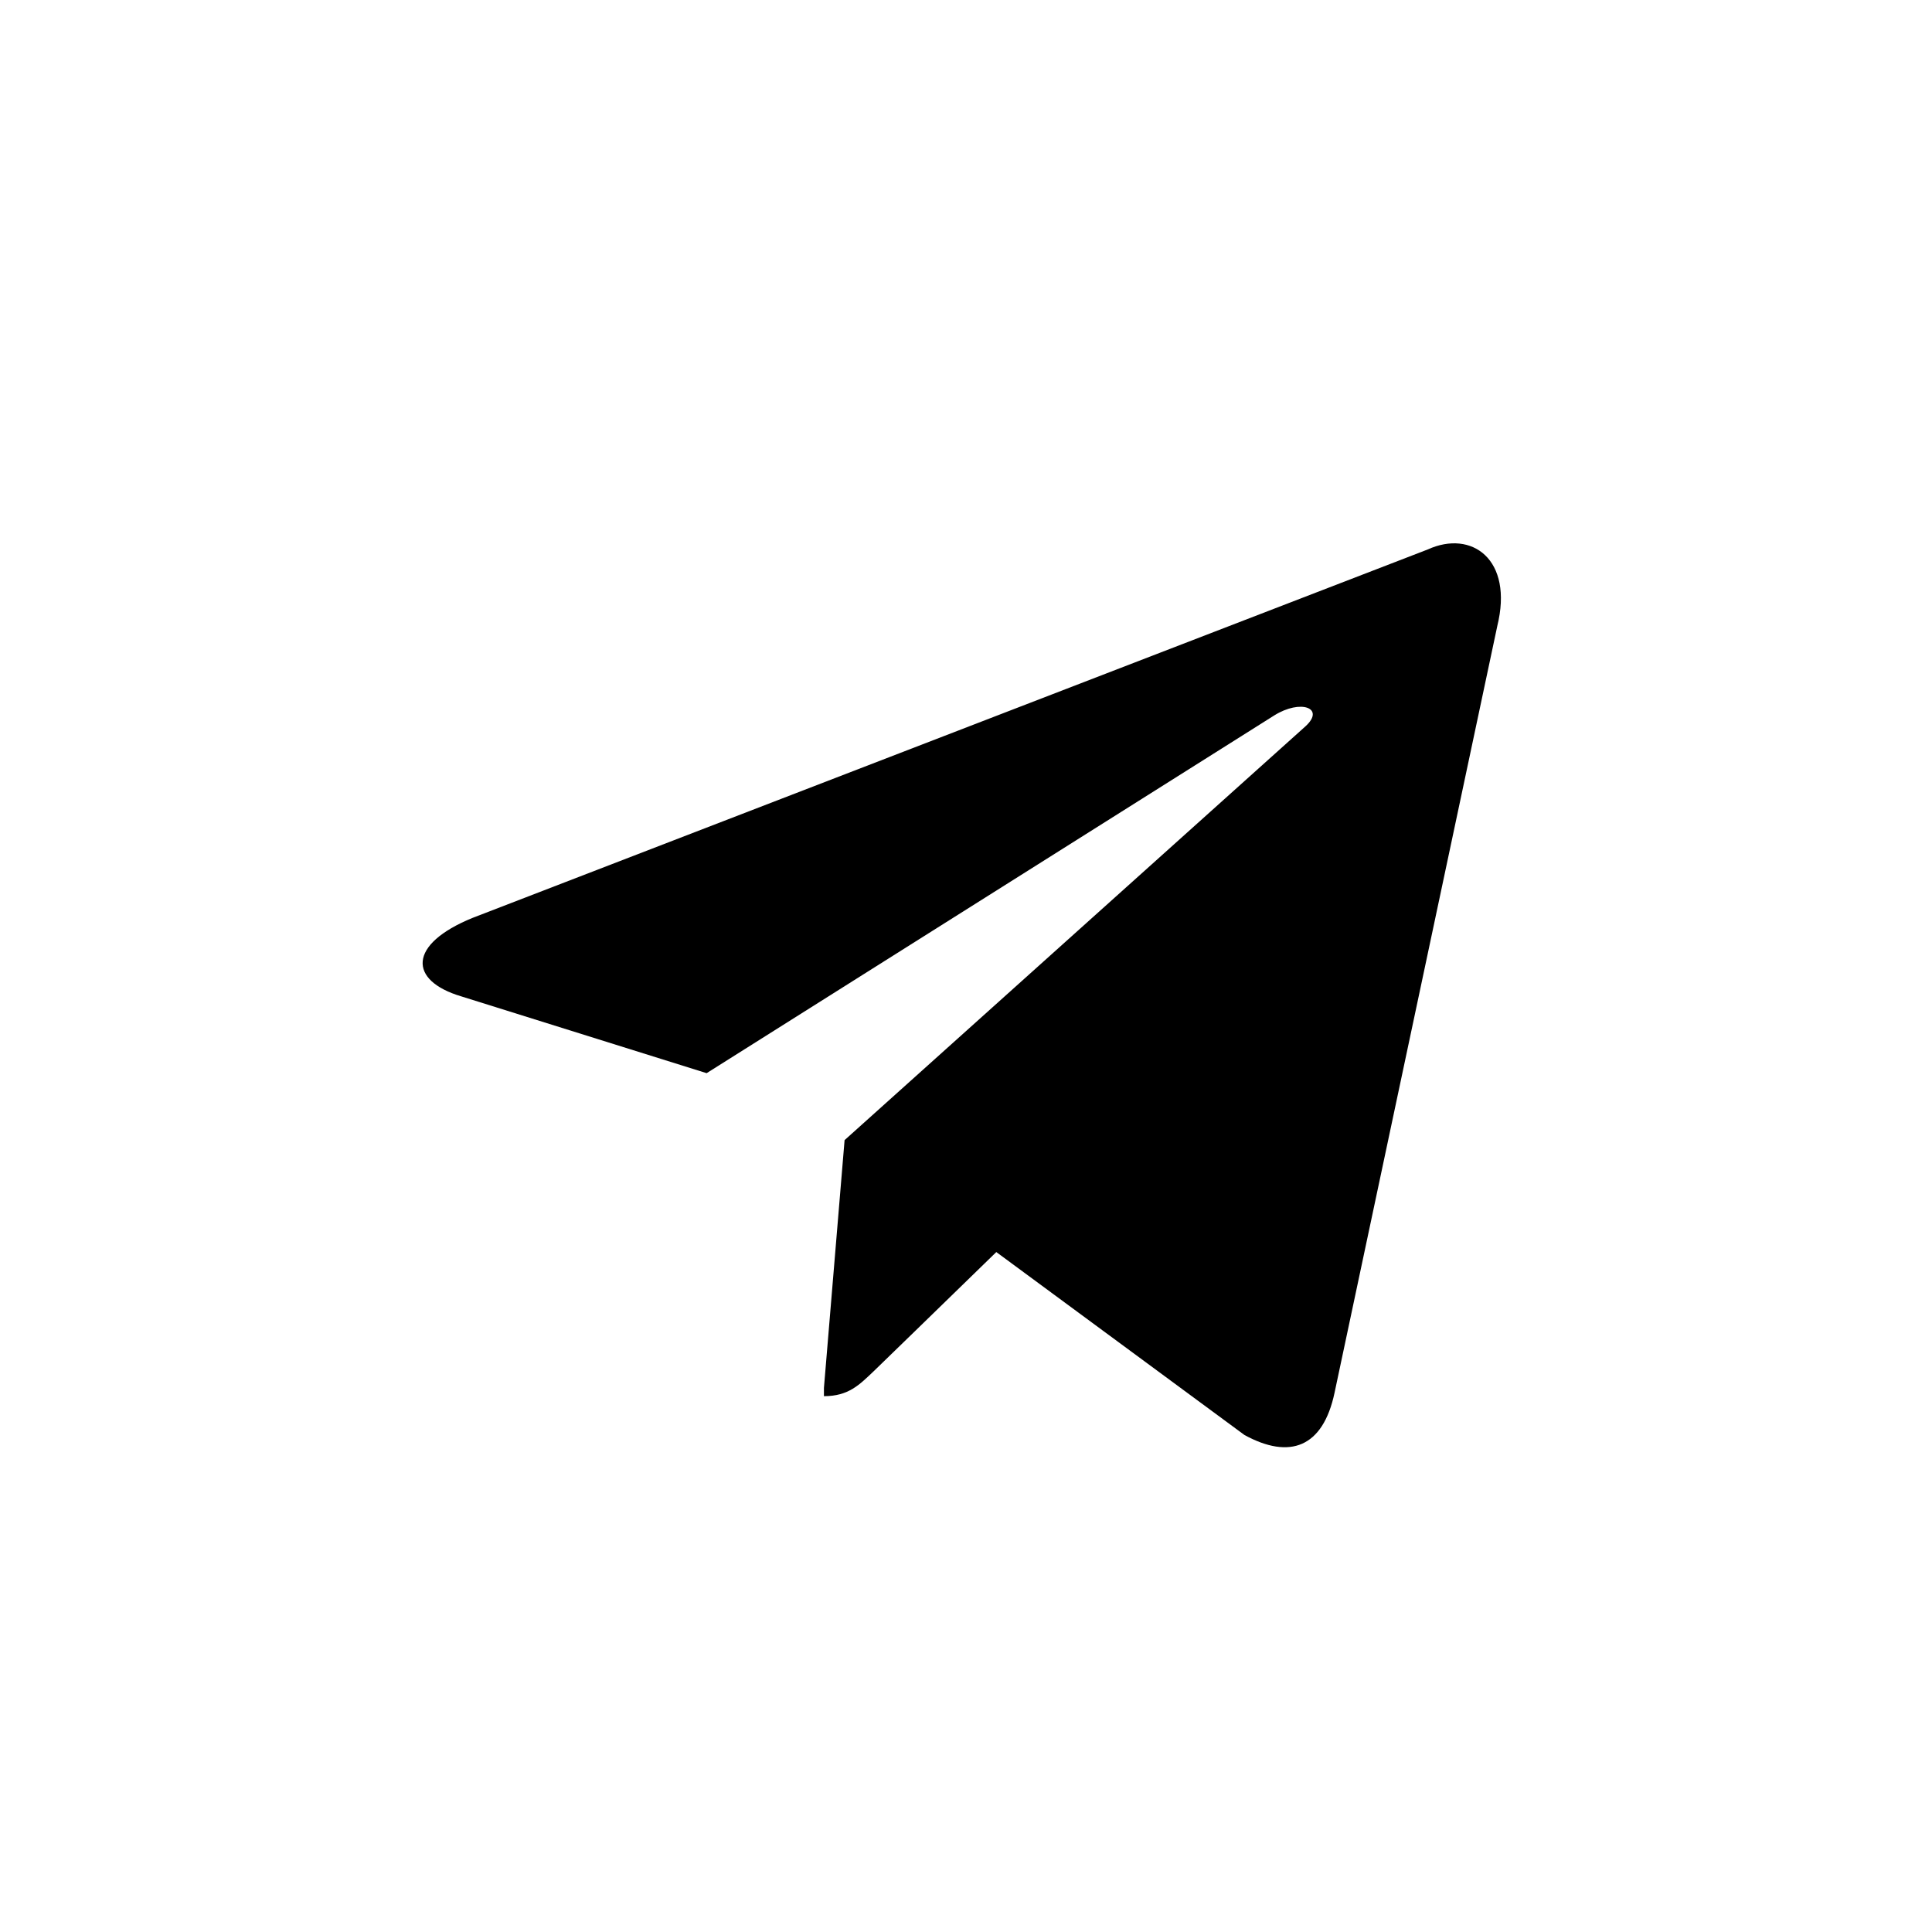 <svg xmlns="http://www.w3.org/2000/svg" width="32" height="32" viewBox="0 0 32 32">
    <path fill="#000" fill-rule="evenodd" d="M24.799 10.373L22.104 23.07c-.192.904-.74 1.109-1.492.698l-4.11-3.03c-.987.96-1.884 1.833-2.034 1.977-.232.219-.411.41-.821.41v-.137l.342-4.104 7.636-6.856c.328-.302-.082-.452-.52-.178l-9.401 5.925-4.064-1.272c-.876-.261-.89-.862.19-1.301L23.65 9.1c.725-.33 1.423.164 1.149 1.272"/>
</svg>
